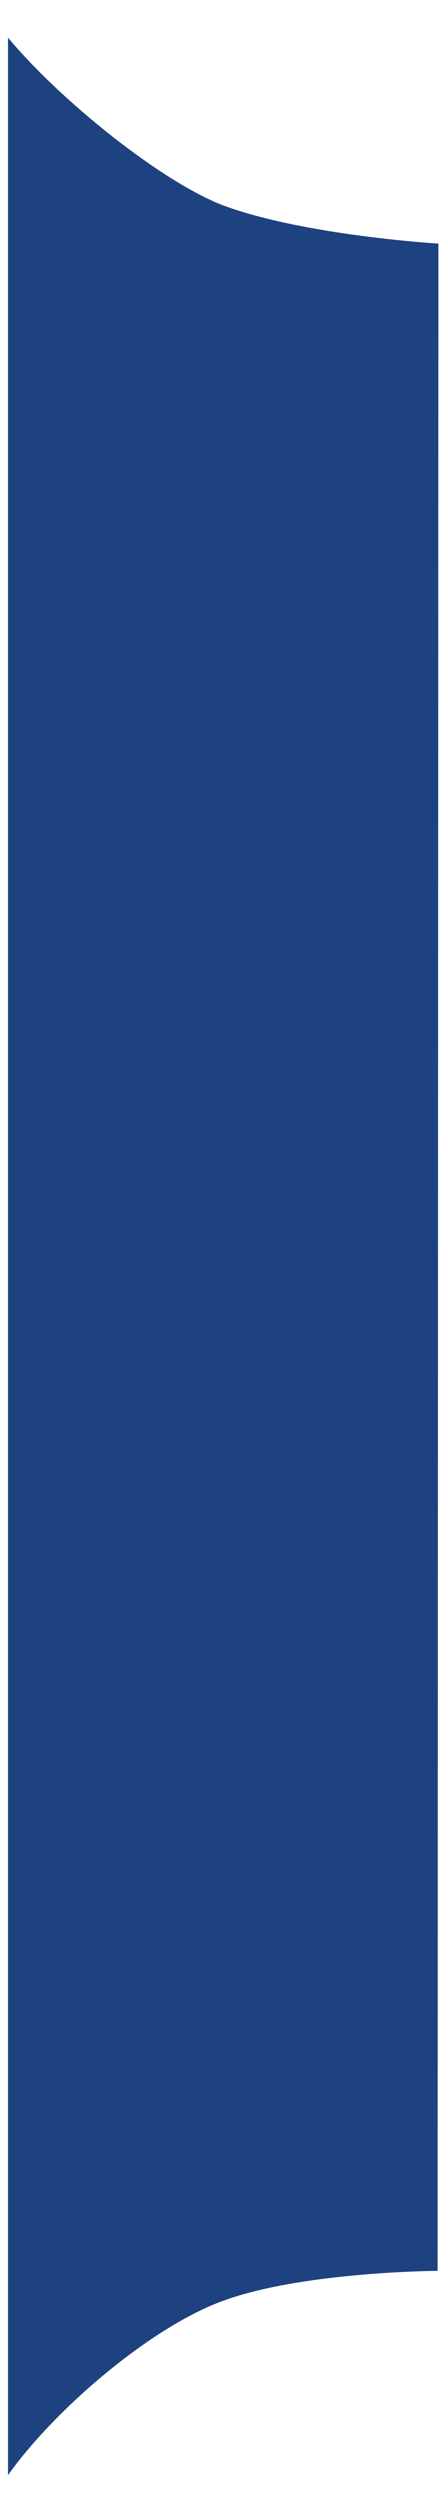 <?xml version="1.0" encoding="utf-8"?>
<!-- Generator: Adobe Illustrator 21.0.0, SVG Export Plug-In . SVG Version: 6.00 Build 0)  -->
<svg version="1.1" id="Layer_1" xmlns="http://www.w3.org/2000/svg" xmlns:xlink="http://www.w3.org/1999/xlink" x="0px" y="0px" viewBox="0 0 55.5 312" style="enable-background:new 0 0 55.5 312;" xml:space="preserve">
    <style type="text/css">
	.st0{fill:#1E4280;}
</style>
    <g>
        <path class="st0" d="M54.8,30.4l-0.1,253c0,0-16.8,0.1-26.7,3.7c-9,3.2-21.1,13.5-27,21.8C1,211.9,1,103.9,1,4.7
		c6.6,7.9,19.1,17.9,26.8,20.9C38,29.4,54.8,30.4,54.8,30.4z" />
    </g>
</svg>
